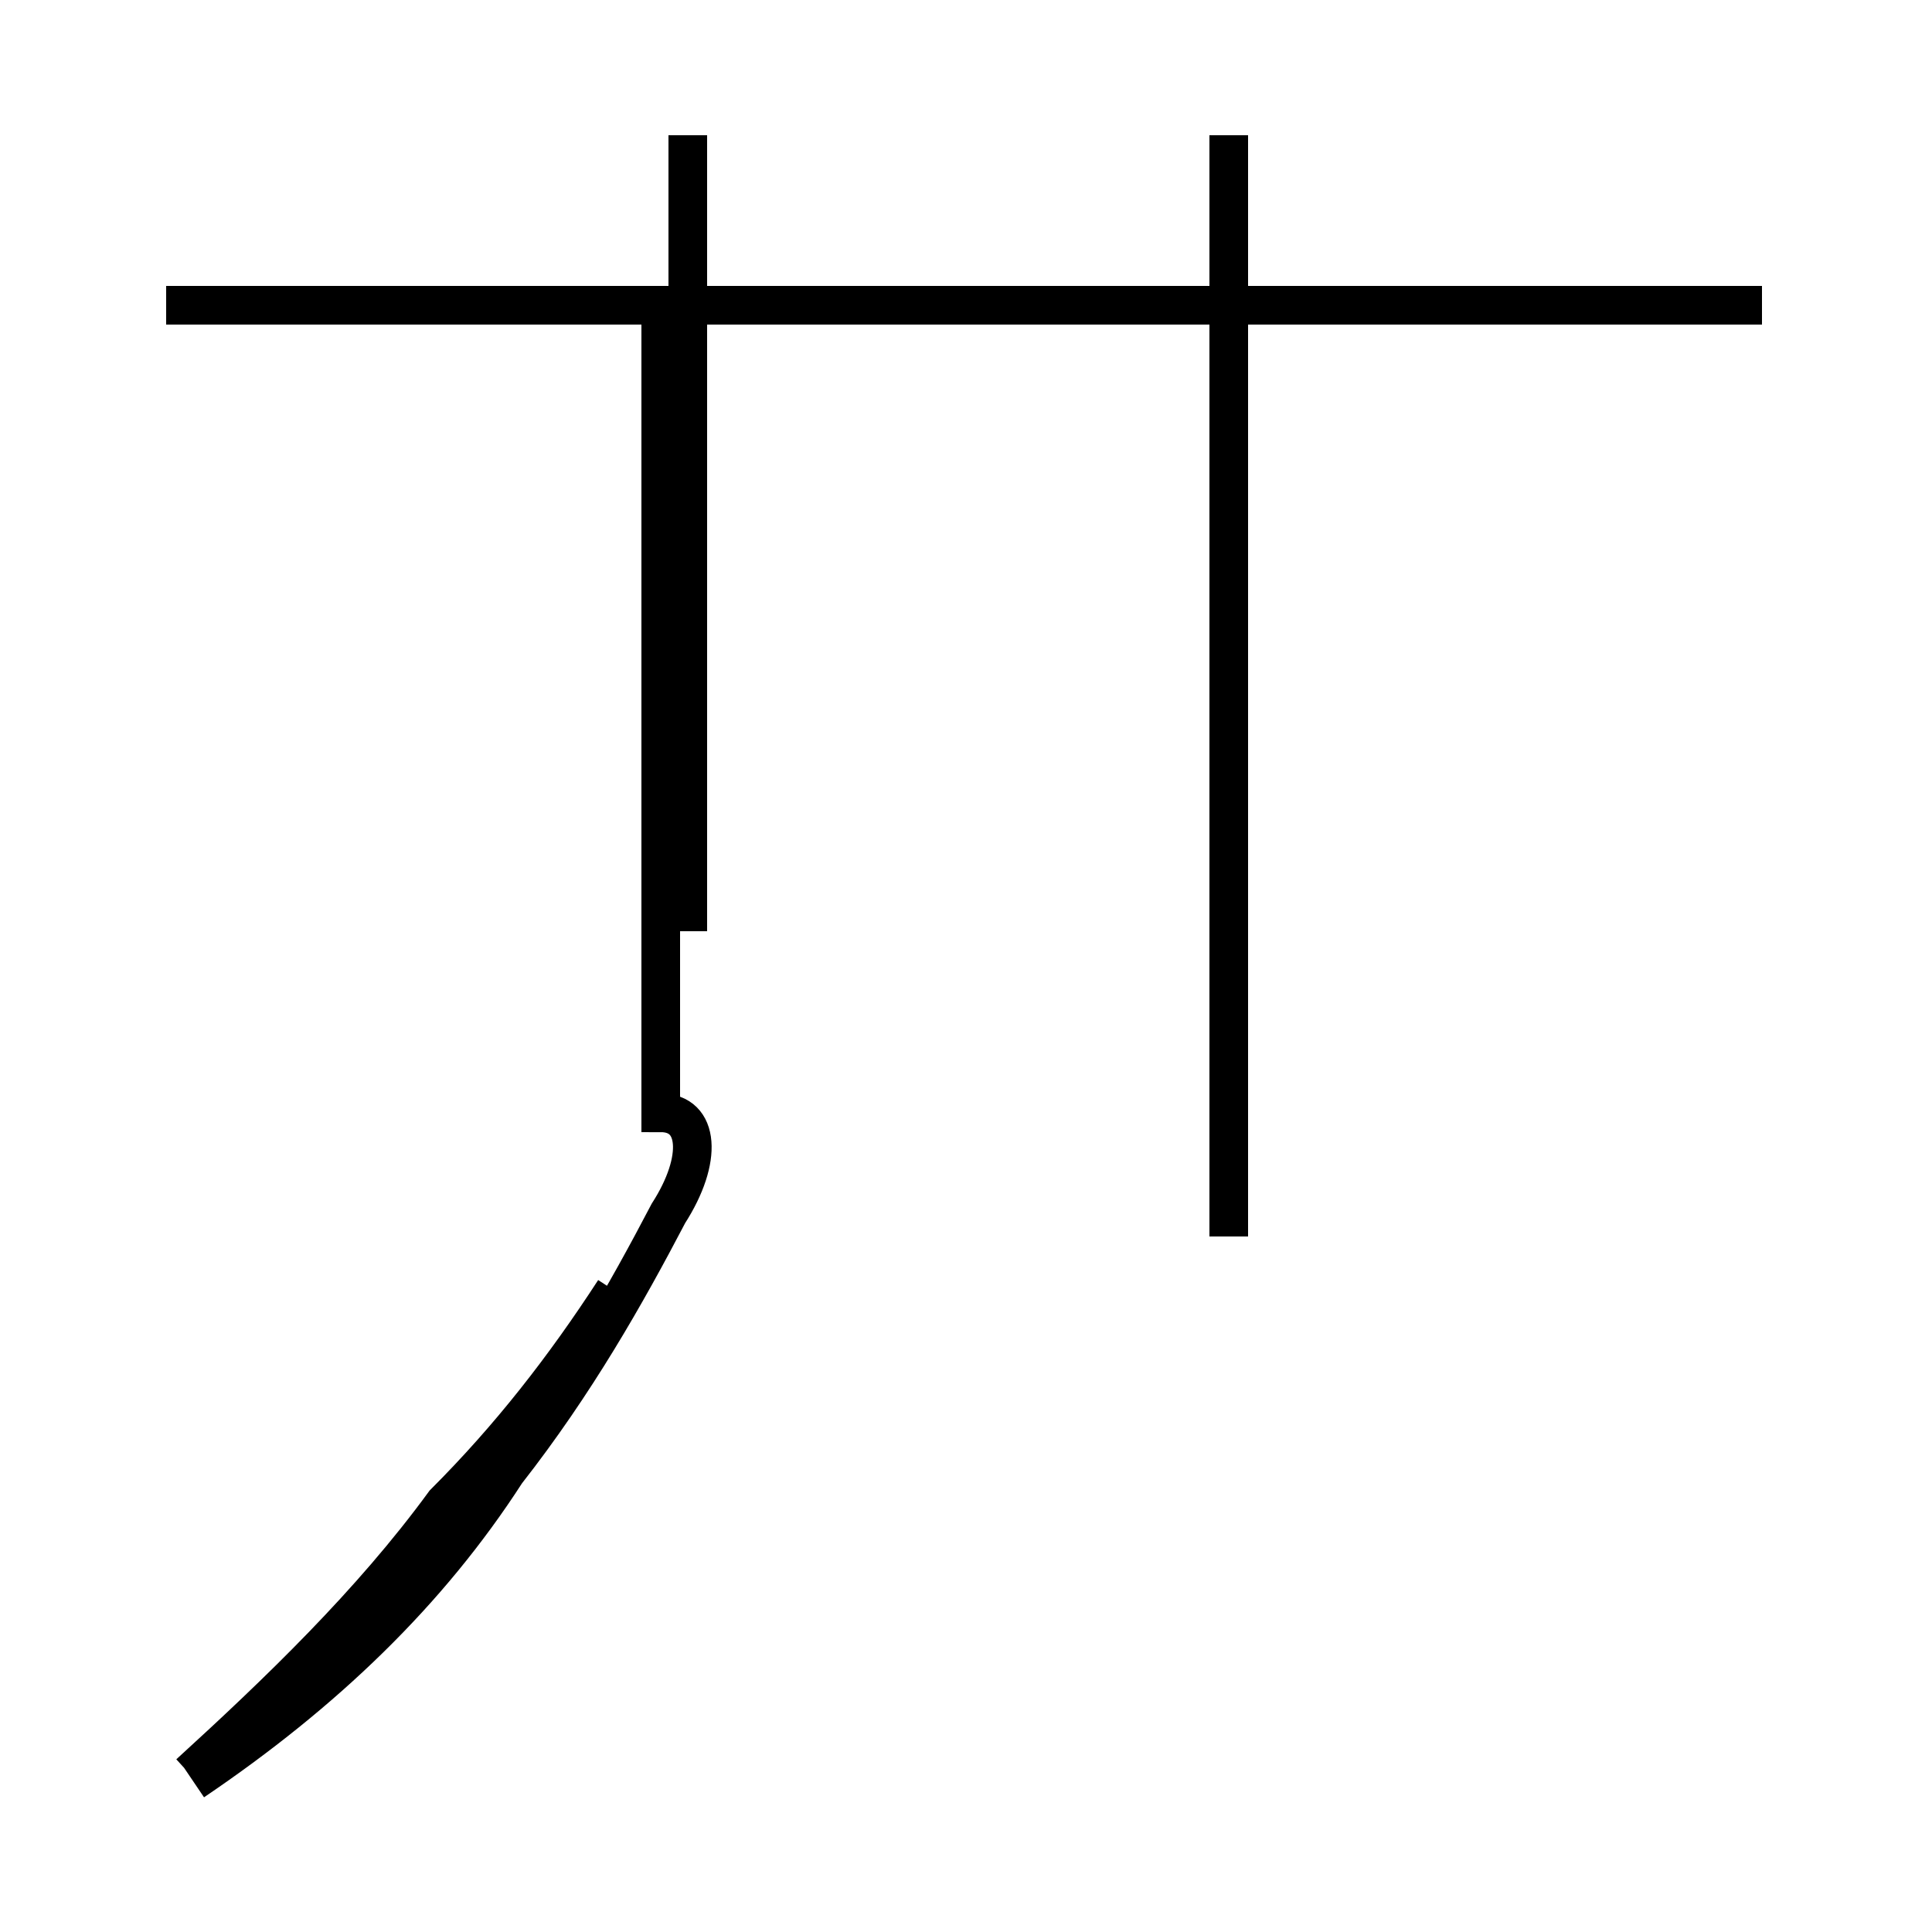 <?xml version='1.0' encoding='utf8'?>
<svg viewBox="0.0 -44.0 50.0 50.0" version="1.1" xmlns="http://www.w3.org/2000/svg">
<rect x="0.0" y="-44.0" width="50.0" height="50.0" fill="#808080" stroke="none"/>
<rect x="-1000" y="-1000" width="2000" height="2000" stroke="white" fill="white"/>
<g style="fill:none; stroke:#000000;  stroke-width:1">
<path d="M 17.8 20.6 L 17.8 40.5 M 31.8 31.9 L 31.8 40.5 M 45.6 36.1 L 4.3 36.1 M 17.8 19.9 L 17.8 36.1 M 5.0 -2.1 C 8.4 0.2 11.1 2.8 13.1 5.9 C 14.9 8.2 16.2 10.5 17.3 12.6 C 18.2 14.0 18.1 15.2 17.1 15.2 L 17.1 36.1 M 31.8 12.0 L 31.8 40.5 M 4.9 -1.9 C 7.2 0.2 9.6 2.5 11.5 5.1 C 13.2 6.8 14.6 8.6 15.9 10.6 " transform="scale(1, -1)" />
</g>
</svg>